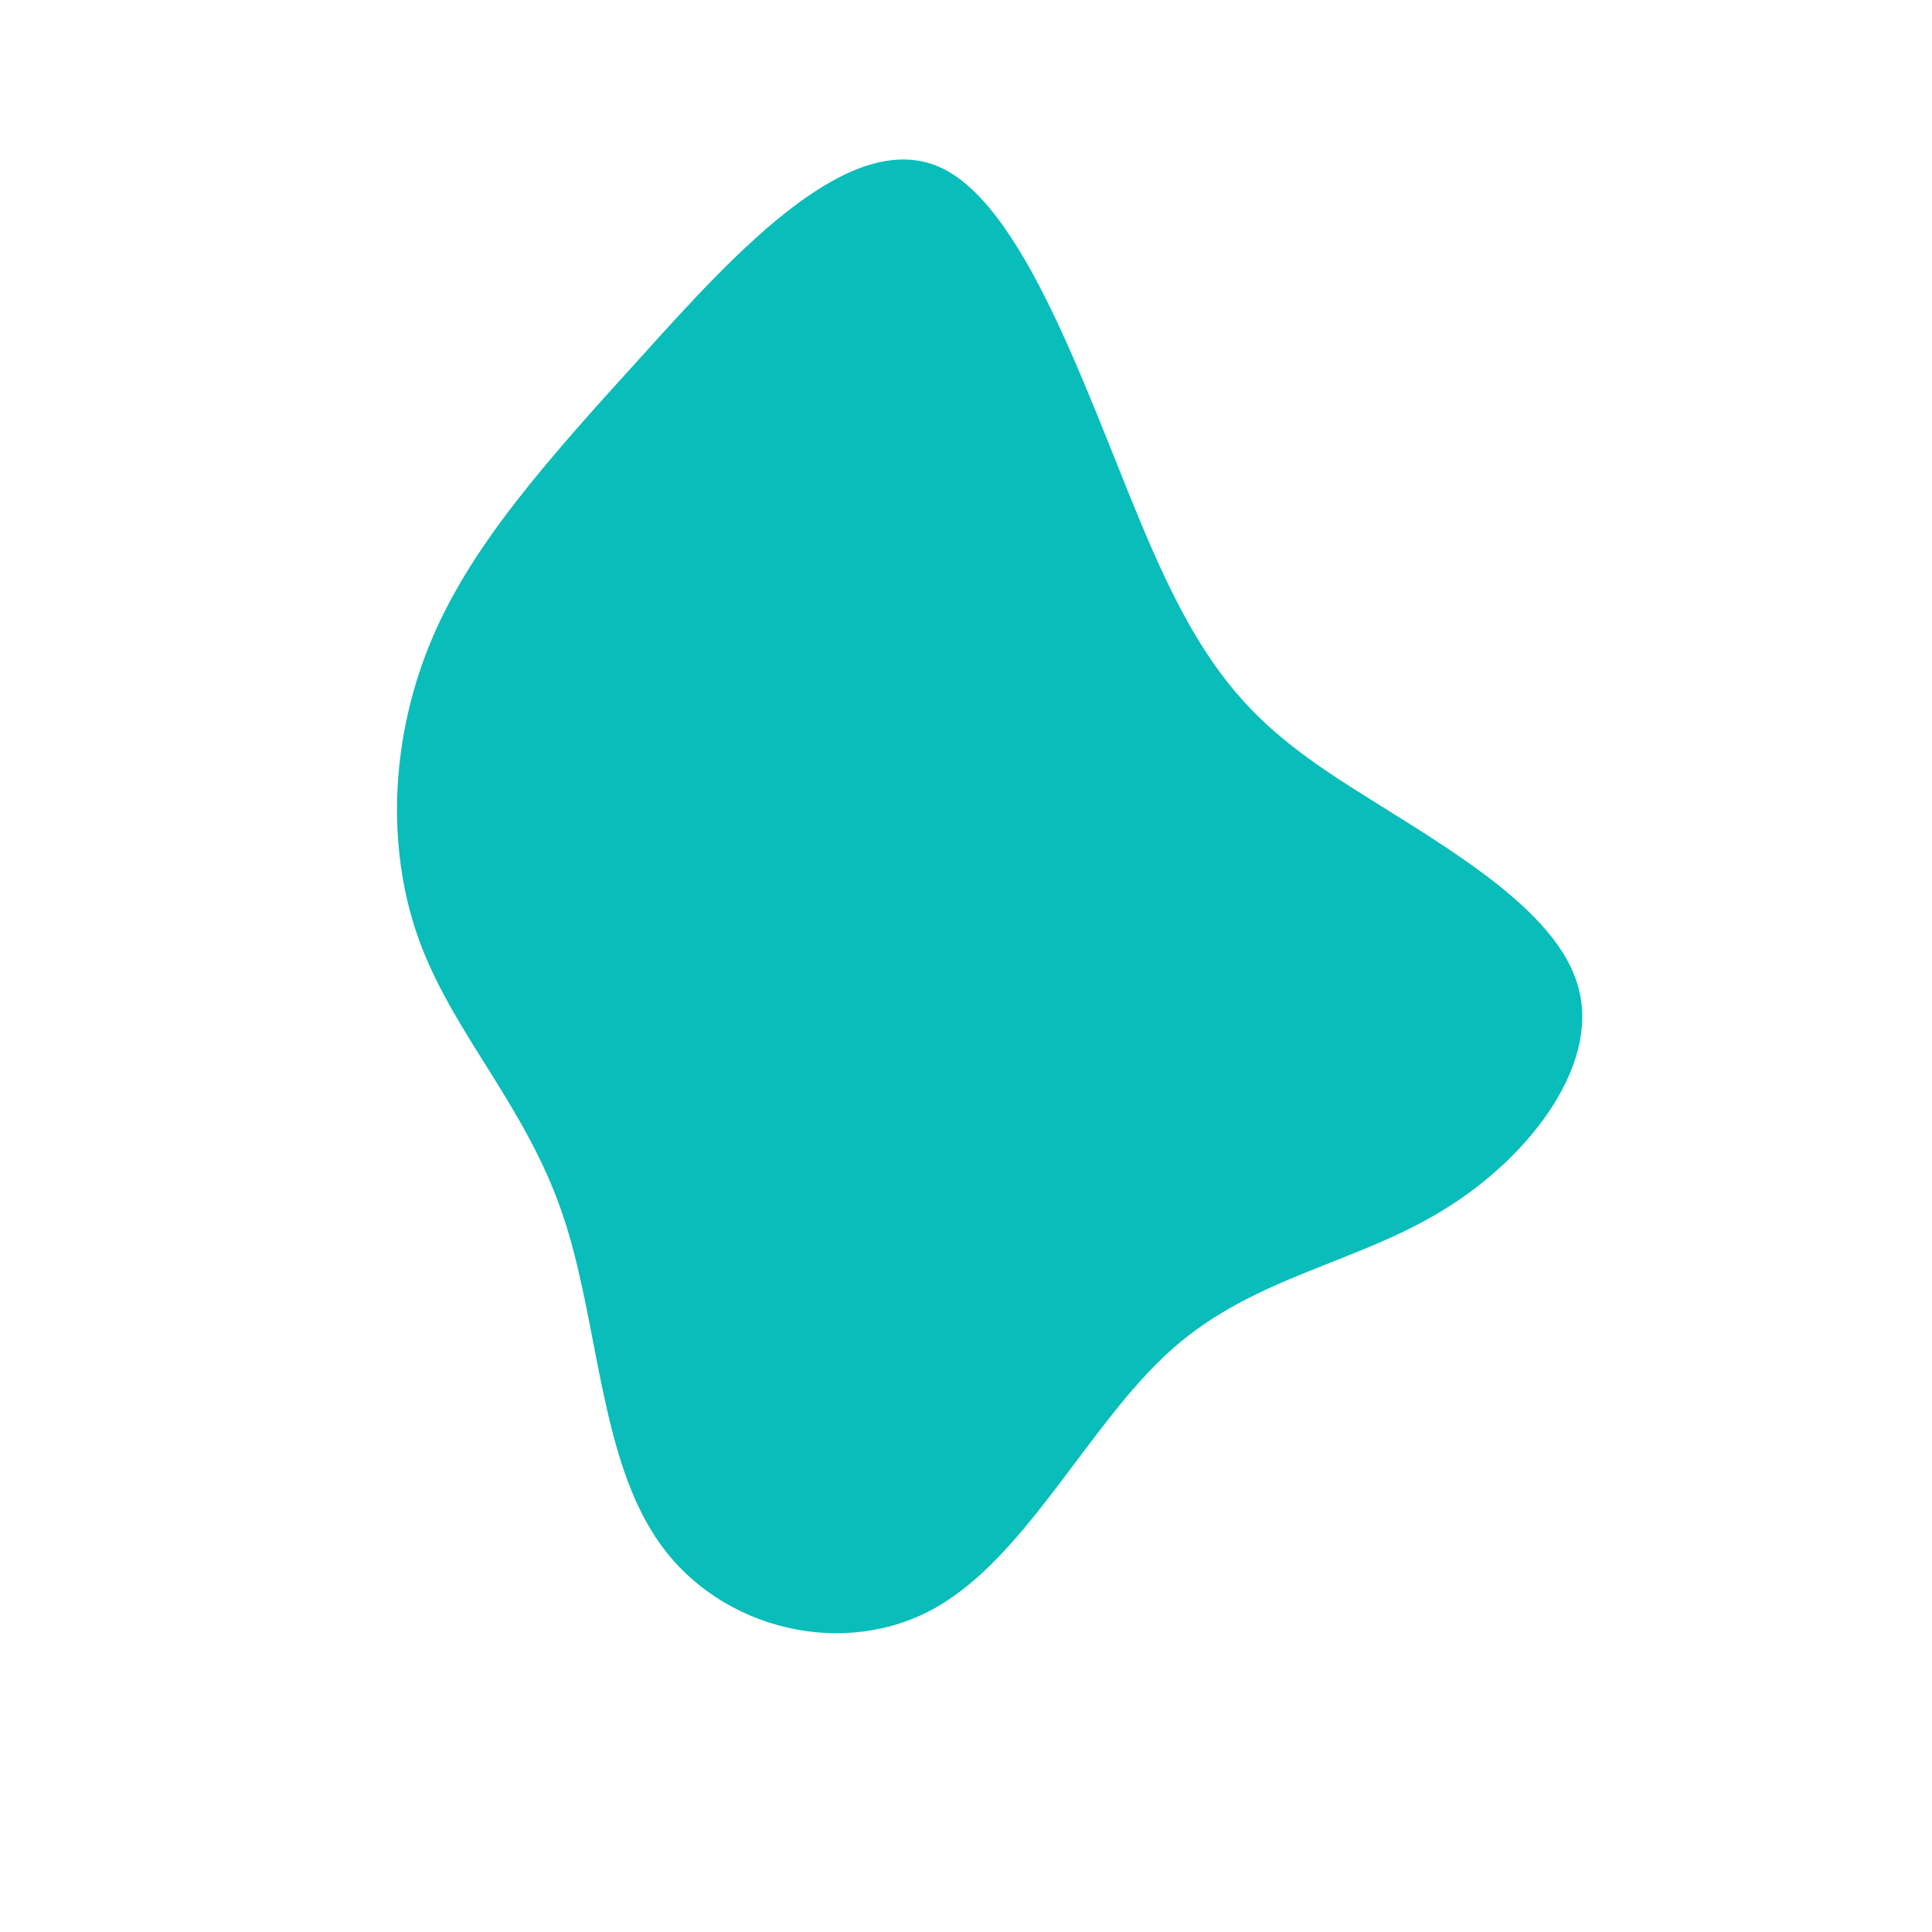 <?xml version="1.0" standalone="no"?>
<svg viewBox="0 0 200 200" xmlns="http://www.w3.org/2000/svg">
  <path fill="#08BDBA" d="M19.2,-43.3C25,-30,29.9,-25,38.8,-19.2C47.7,-13.4,60.5,-6.7,63.2,1.6C66,9.8,58.5,19.7,49.5,25.2C40.5,30.8,29.9,32.1,21.4,39.6C12.8,47.2,6.4,61,-3.1,66.4C-12.6,71.8,-25.3,68.7,-31.6,59.9C-38,51.1,-38,36.6,-41.8,25.6C-45.5,14.7,-52.8,7.3,-56.4,-2.1C-60,-11.5,-59.7,-22.9,-55.6,-33.1C-51.5,-43.3,-43.4,-52.3,-33.5,-63.2C-23.6,-74.2,-11.8,-87,-2.5,-82.6C6.7,-78.2,13.4,-56.5,19.2,-43.3Z" transform="translate(100 100)" />
</svg>
